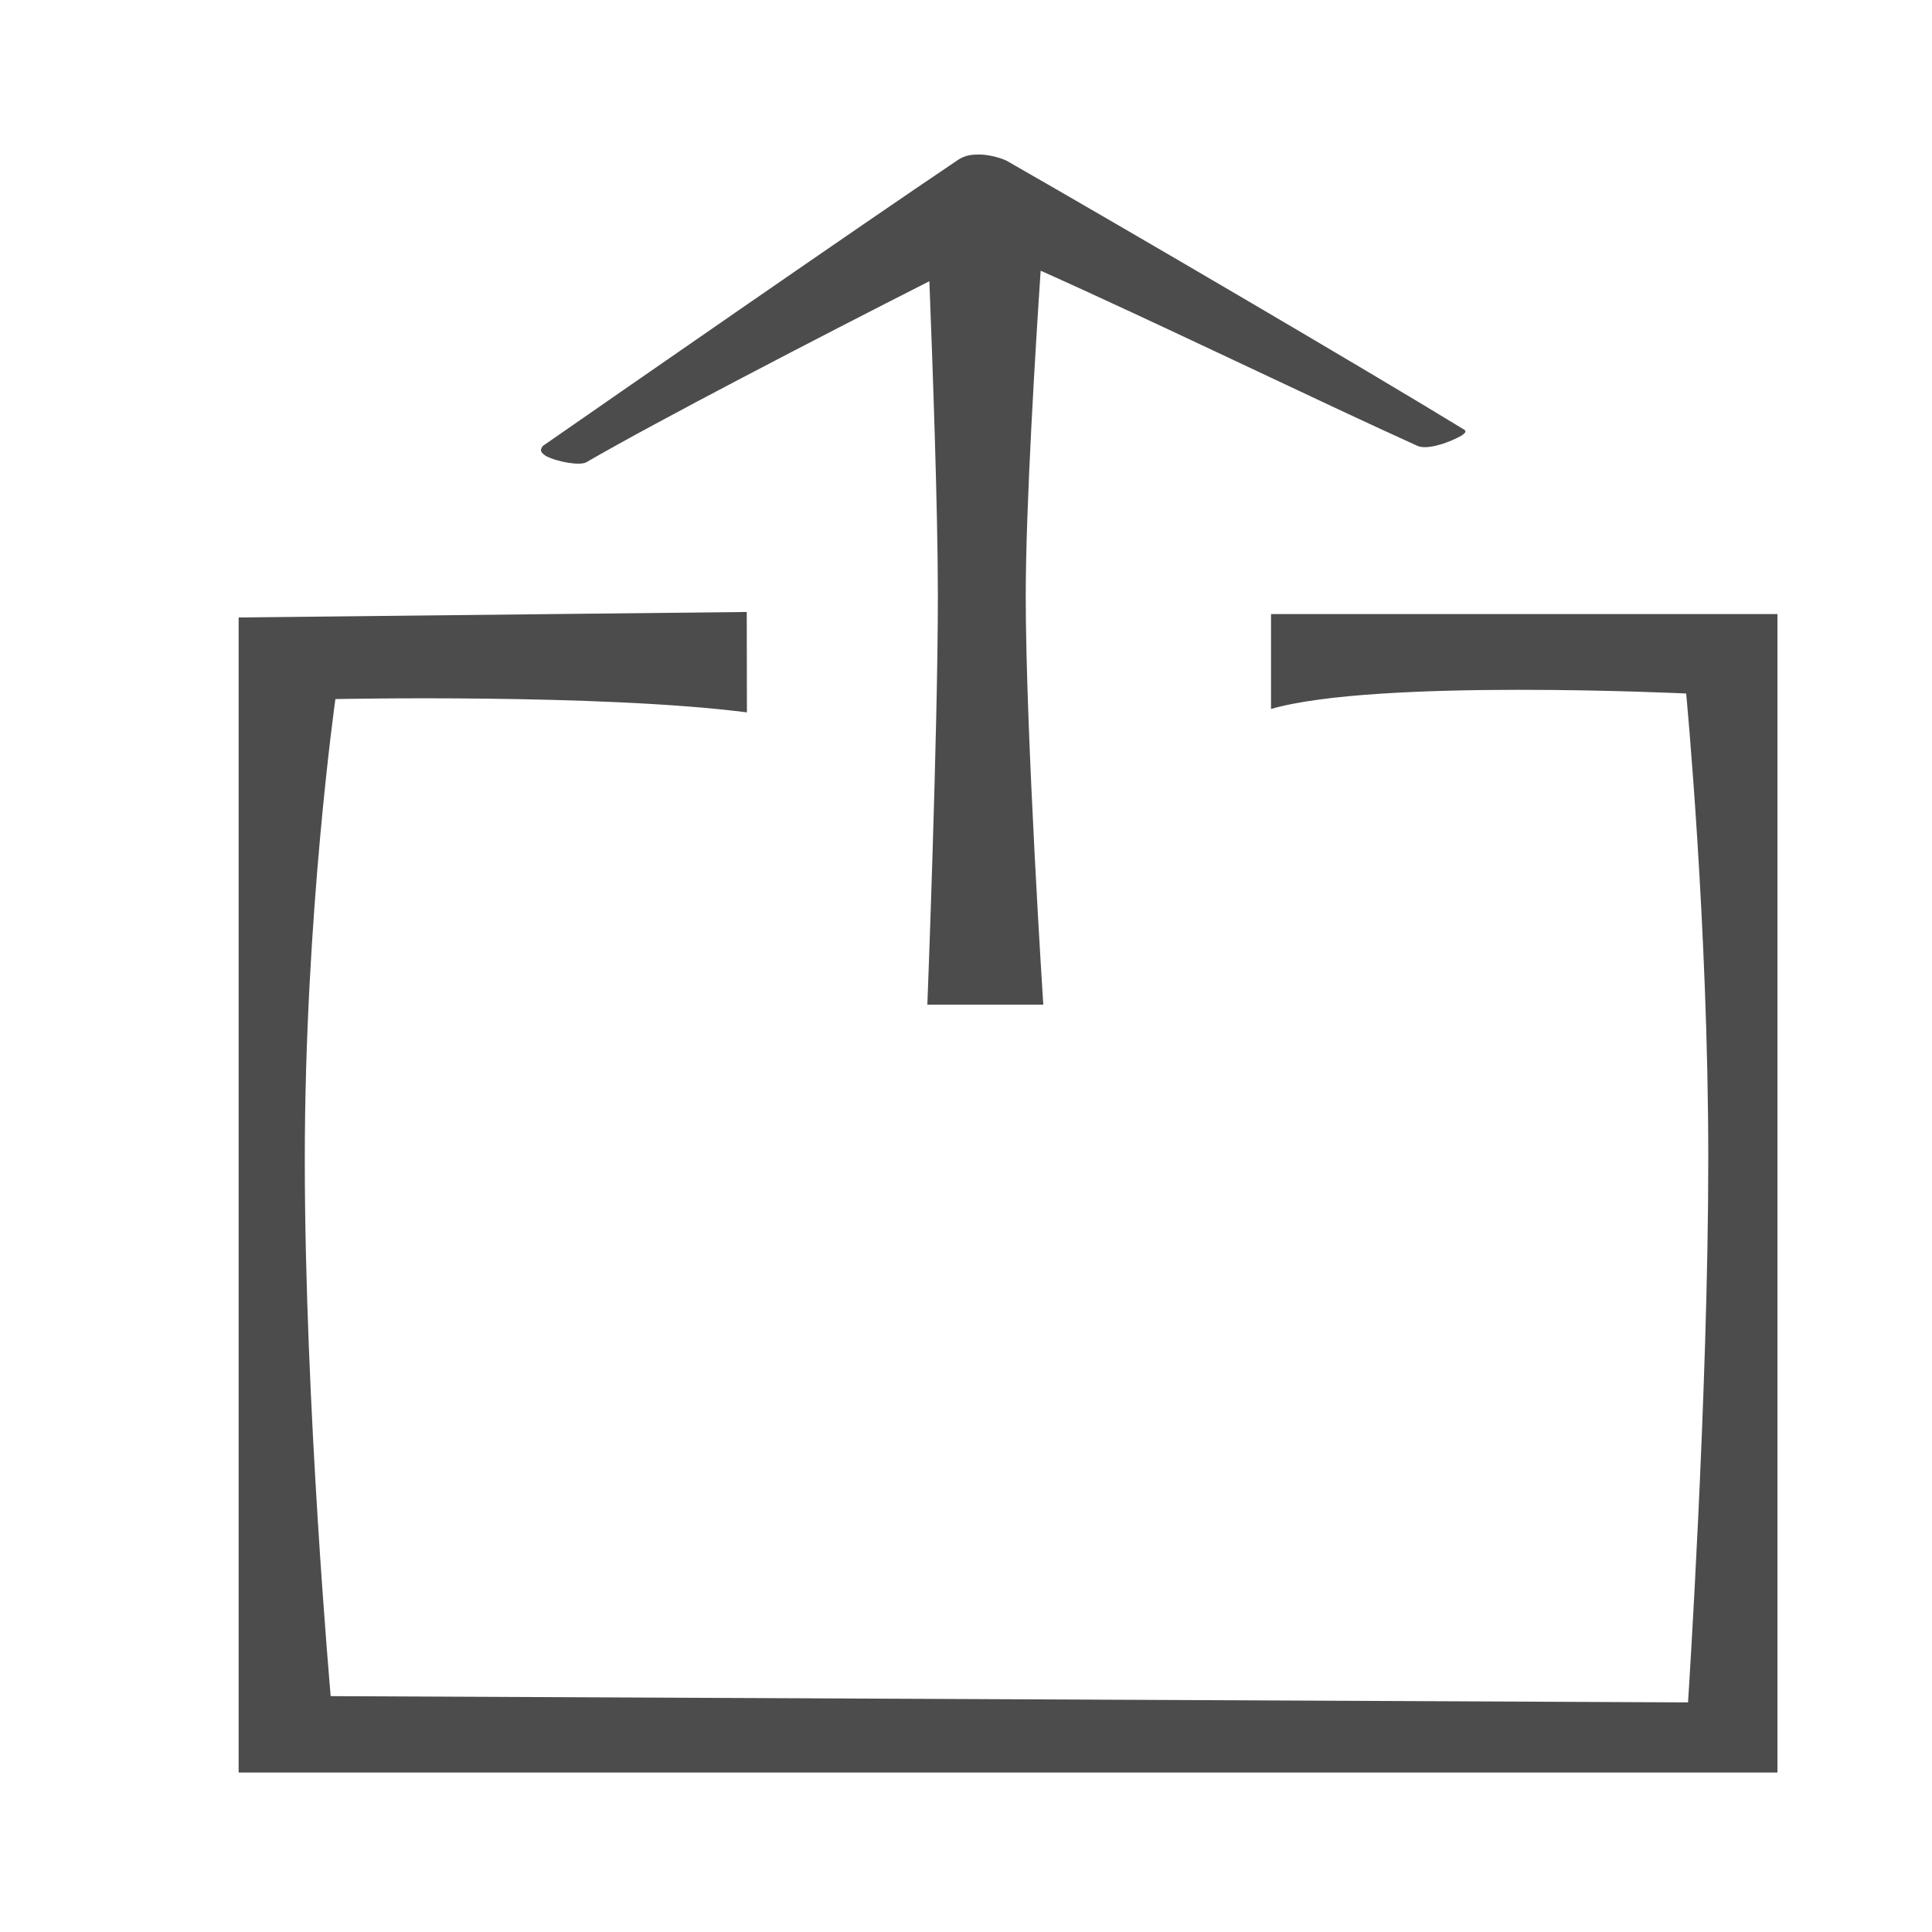 <?xml version="1.0" encoding="UTF-8" standalone="no"?>
<svg width="25px" height="25px" viewBox="0 0 25 25" version="1.1" xmlns="http://www.w3.org/2000/svg" xmlns:xlink="http://www.w3.org/1999/xlink">
    <!-- Generator: Sketch 39.1 (31720) - http://www.bohemiancoding.com/sketch -->
    <title>share</title>
    <desc>Created with Sketch.</desc>
    <defs></defs>
    <g id="Symbols" stroke="none" stroke-width="1" fill="none" fill-rule="evenodd">
        <g id="share">
            <g>
                <rect id="Rectangle-6" fill-opacity="0" fill="#FFFFFF" x="0" y="0" width="25" height="25"></rect>
                <path d="M12.026,3.639 C10.578,4.374 8.528,5.437 7.591,5.979 C7.515,6.031 7.213,5.979 7.063,5.9 C6.987,5.848 6.987,5.822 7.025,5.77 C8.043,5.063 11.175,2.89 12.382,2.079 C12.458,2.026 12.533,2 12.646,2 L12.684,2 C12.759,2 12.91,2.026 13.024,2.079 C14.533,2.942 17.664,4.775 18.947,5.56 C18.985,5.586 18.947,5.612 18.909,5.639 C18.721,5.743 18.456,5.822 18.343,5.77 C17.152,5.233 14.862,4.125 13.466,3.503 C13.402,4.458 13.273,6.541 13.273,7.706 C13.273,9.494 13.5,13 13.5,13 L12,13 C12,13 12.136,9.476 12.136,7.706 C12.136,6.582 12.065,4.64 12.026,3.639 Z M9.663,7.919 C9.663,7.919 9.665,8.743 9.665,9.218 C7.753,8.974 4.34,9.046 4.34,9.046 C4.34,9.046 3.944,11.841 3.944,15.005 C3.944,18.169 4.279,21.948 4.279,21.948 L21.843,22.029 C21.843,22.029 22.105,18.026 22.105,14.996 C22.105,11.966 21.819,8.974 21.819,8.974 C21.819,8.974 17.808,8.78 16.447,9.174 L16.447,7.946 L23,7.946 L23,22.937 L3.088,22.937 L3.088,7.99 L9.663,7.919 Z" id="Combined-Shape" fill-opacity="0.7" fill="#000000"></path>
            </g>
        </g>
    </g>
</svg>